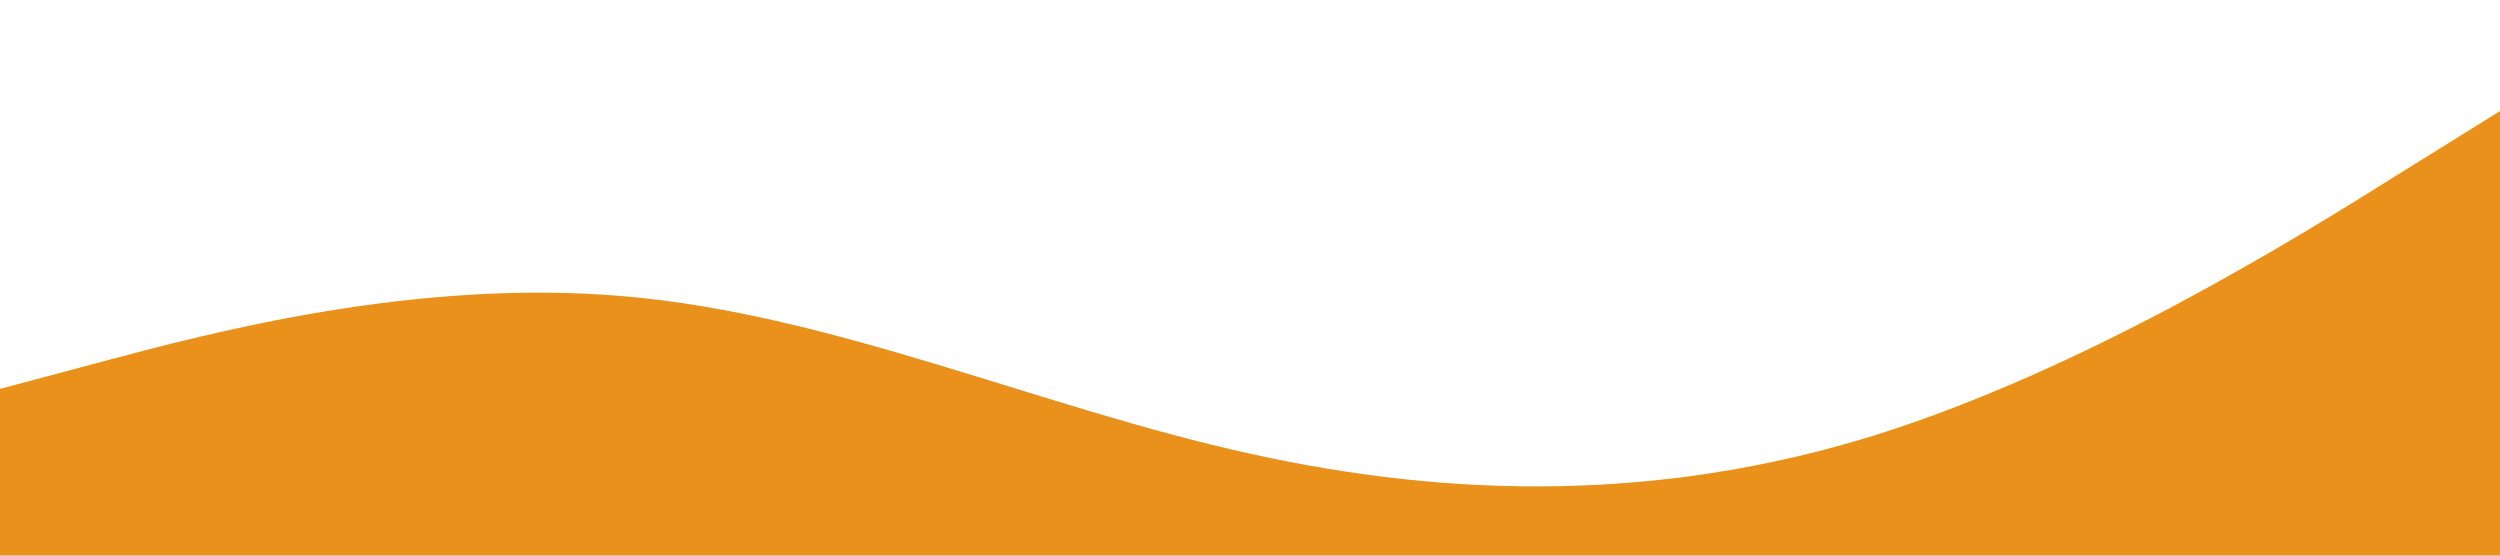 <?xml version="1.0" standalone="no"?><svg xmlns="http://www.w3.org/2000/svg" viewBox="0 0 1440 320"><path fill="#E9911A" fill-opacity="1" d="M0,224L60,208C120,192,240,160,360,170.7C480,181,600,235,720,261.3C840,288,960,288,1080,250.7C1200,213,1320,139,1380,101.3L1440,64L1440,320L1380,320C1320,320,1200,320,1080,320C960,320,840,320,720,320C600,320,480,320,360,320C240,320,120,320,60,320L0,320Z"></path></svg>